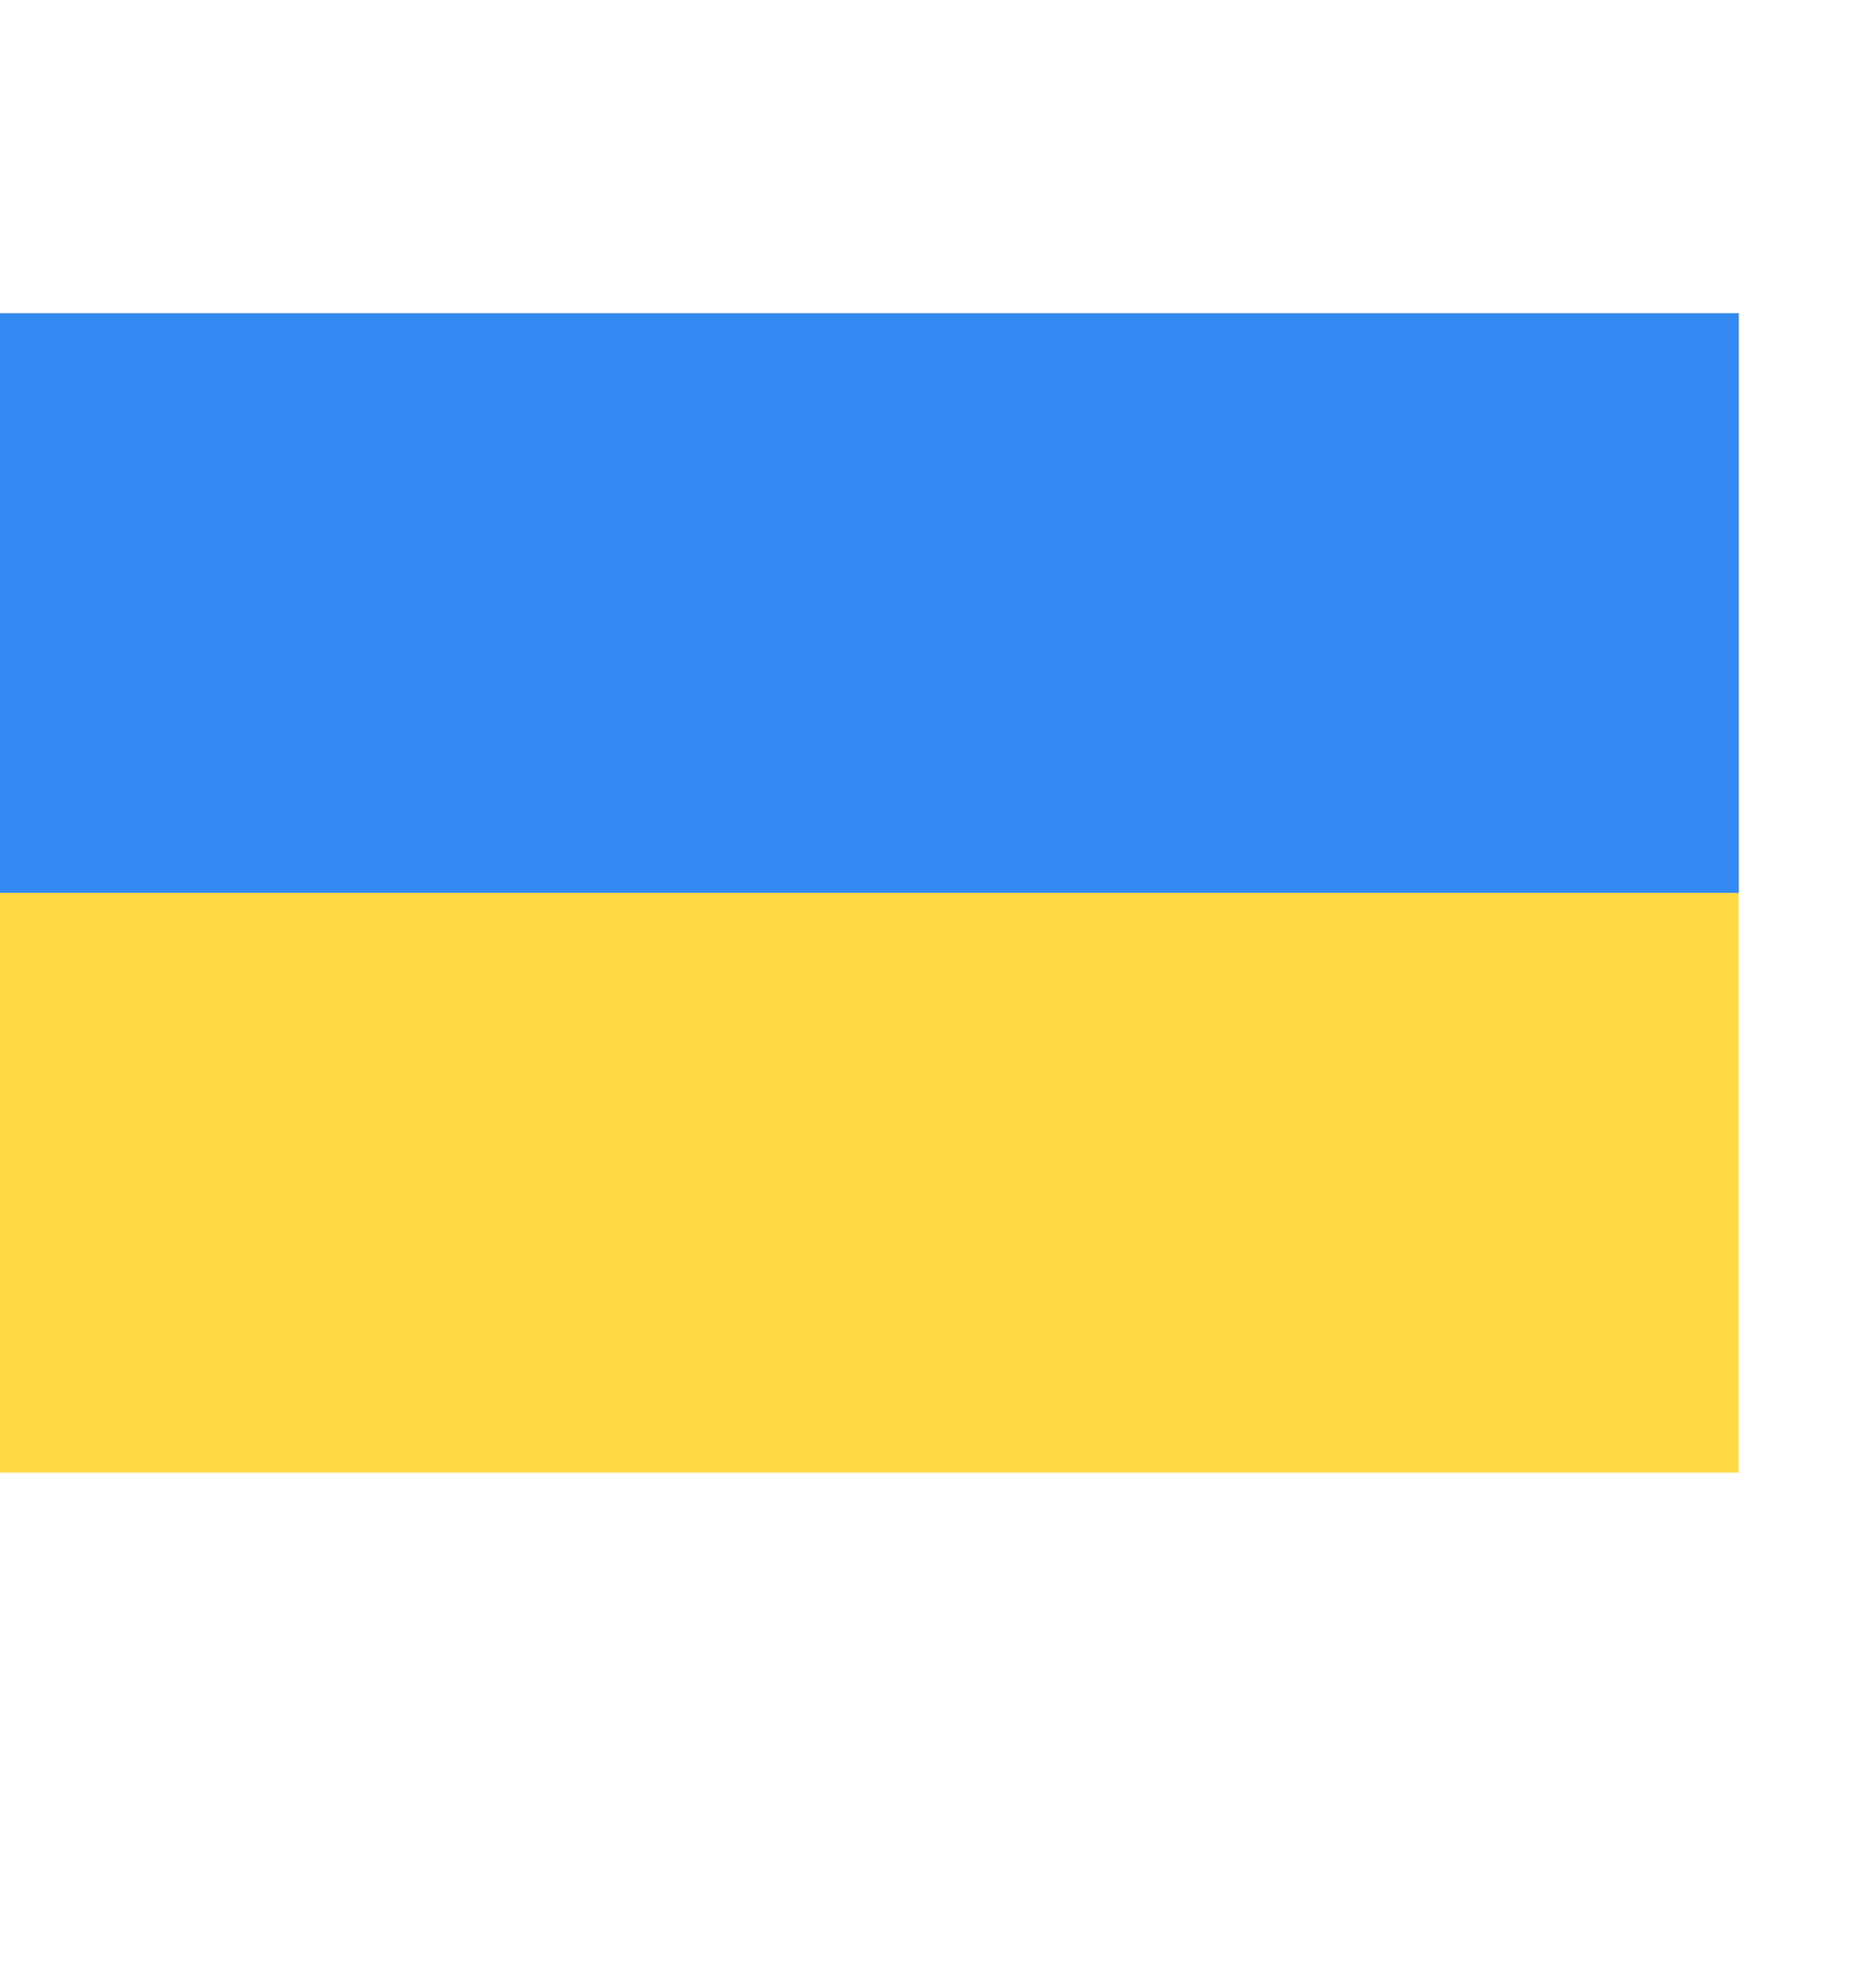 <svg width="15" height="16" viewBox="0 0 15 16" fill="none" xmlns="http://www.w3.org/2000/svg">
<path d="M14 2.521H0V11.854H14V2.521Z" fill="#FFDA44"/>
<path d="M14 2.521H0V7.187H14V2.521Z" fill="#338AF3"/>
</svg>
